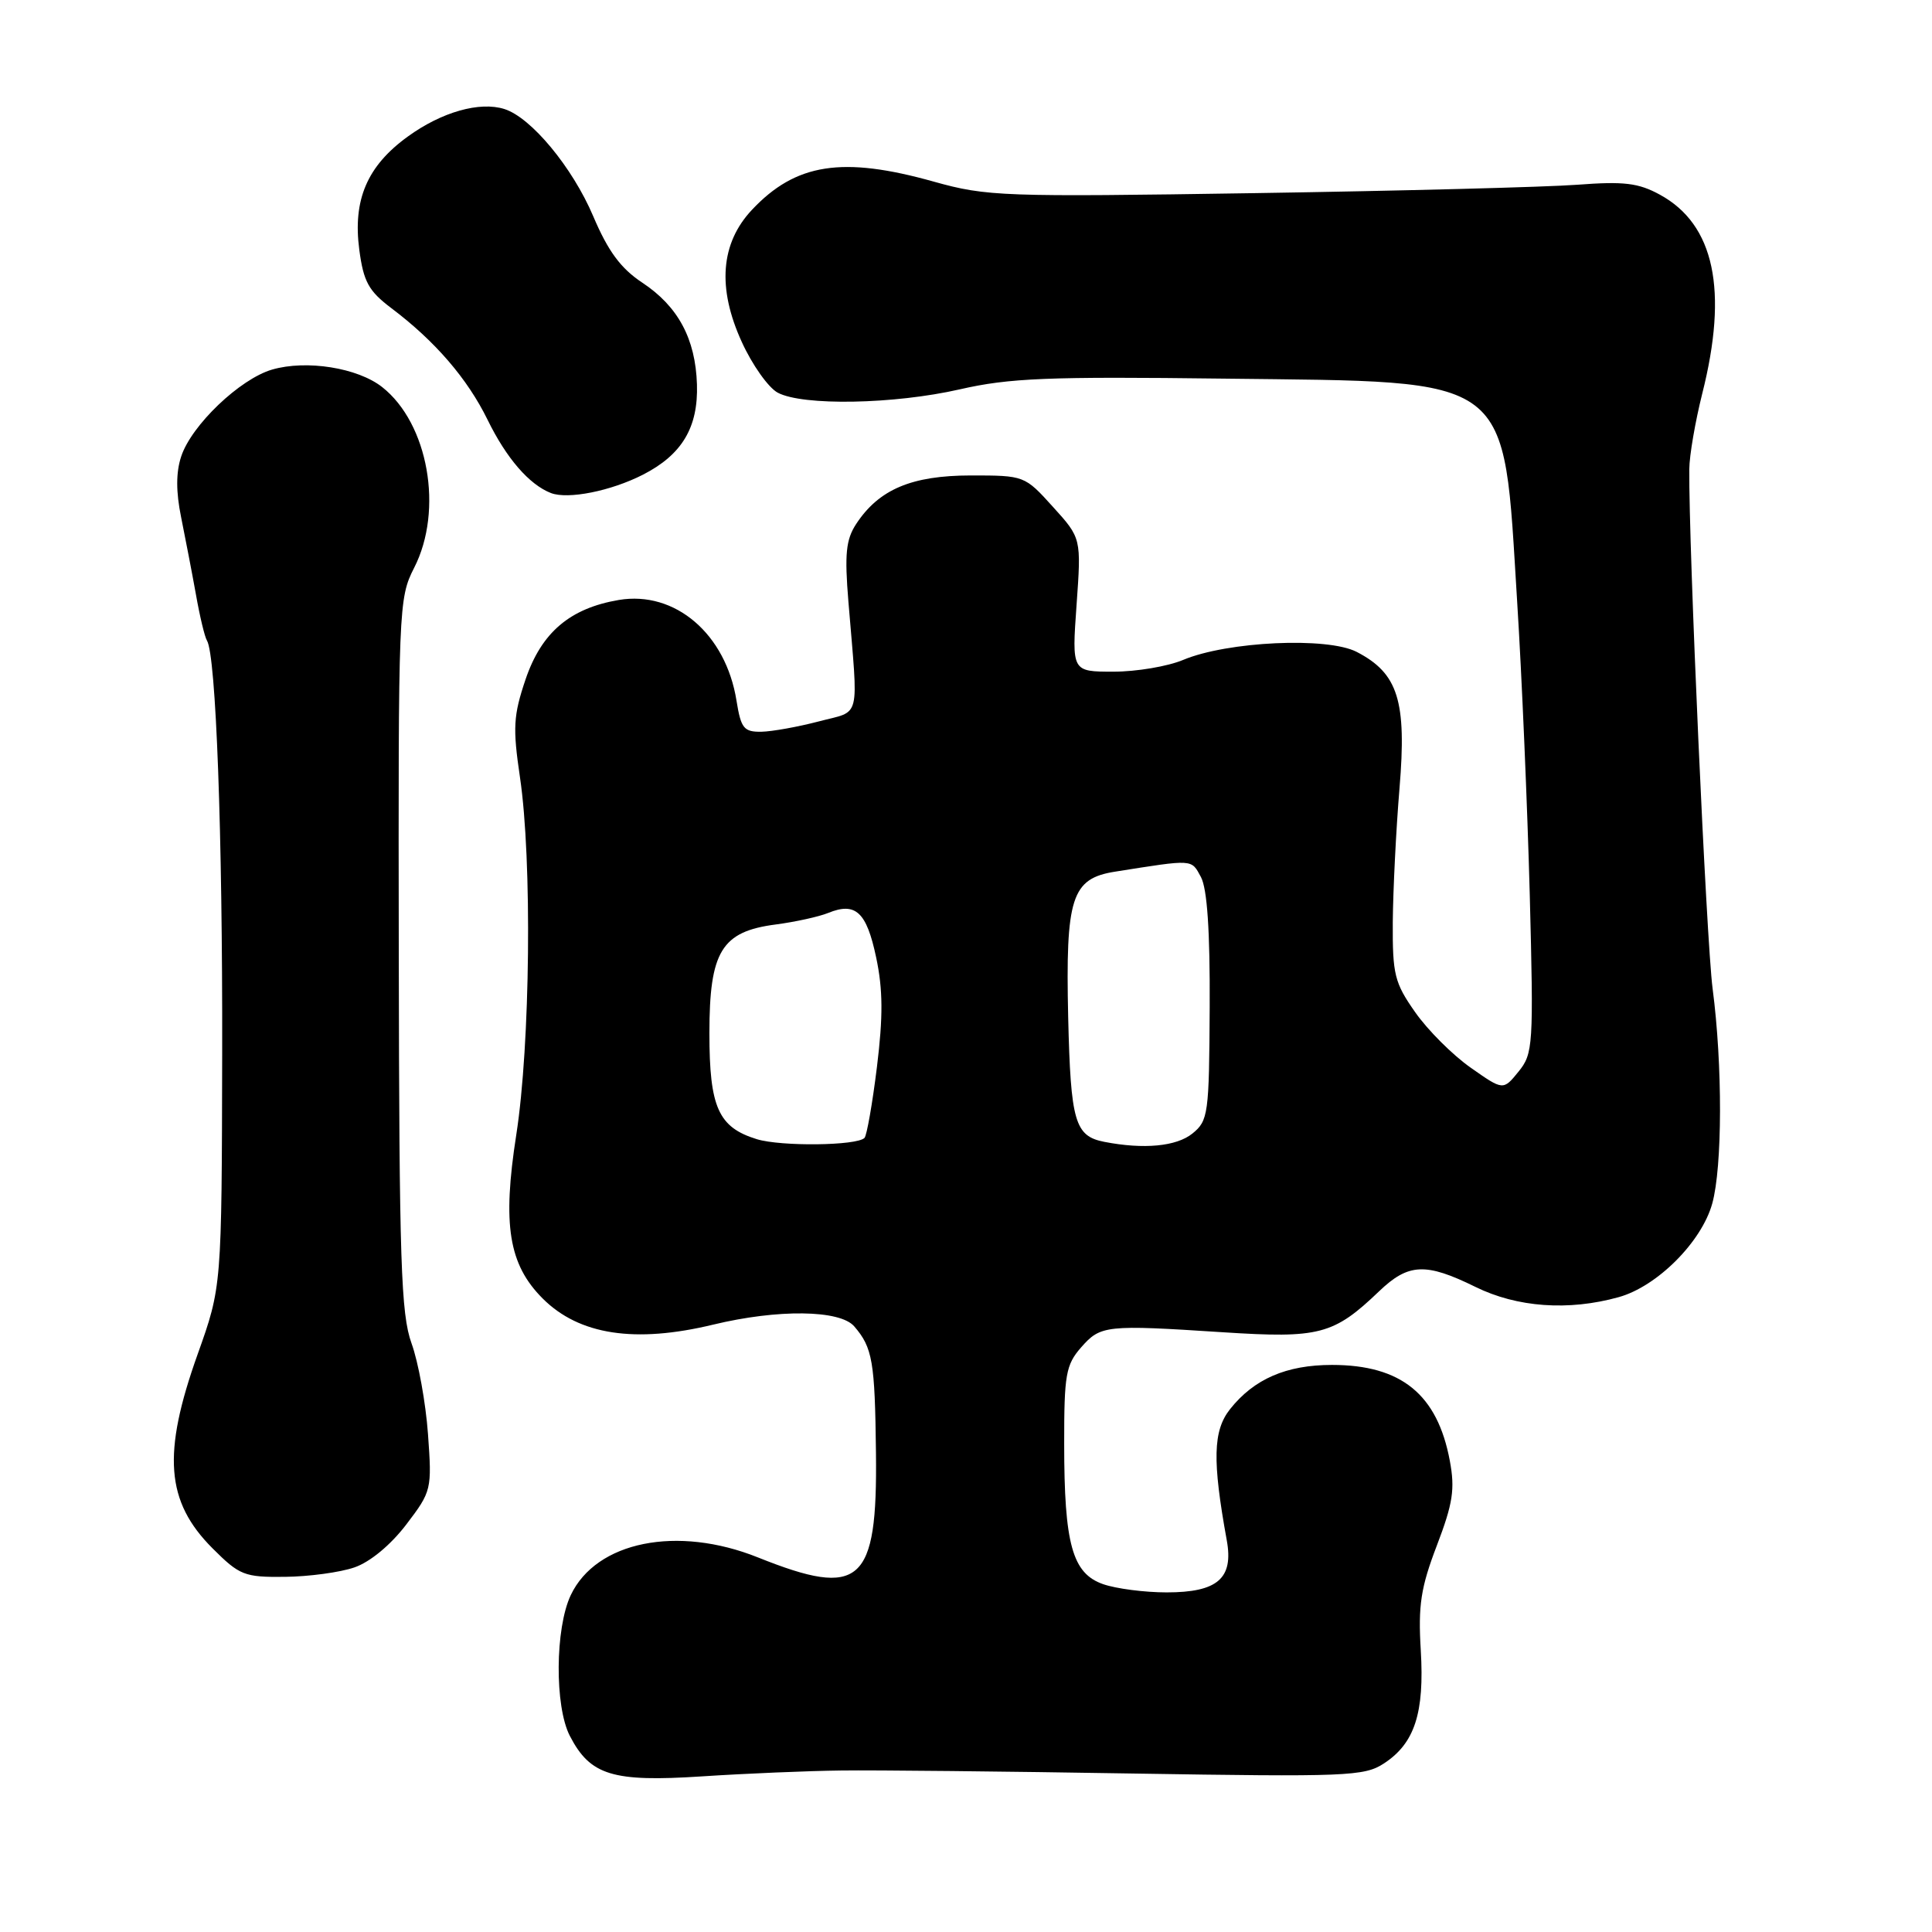 <?xml version="1.0" encoding="UTF-8" standalone="no"?>
<!DOCTYPE svg PUBLIC "-//W3C//DTD SVG 1.1//EN" "http://www.w3.org/Graphics/SVG/1.1/DTD/svg11.dtd" >
<svg xmlns="http://www.w3.org/2000/svg" xmlns:xlink="http://www.w3.org/1999/xlink" version="1.1" viewBox="0 0 256 256">
 <g >
 <path fill="currentColor"
d=" M 111.50 234.60 C 115.90 234.54 133.24 234.72 150.04 235.00 C 178.41 235.46 180.78 235.37 183.37 233.67 C 187.45 231.01 188.76 226.99 188.26 218.67 C 187.90 212.71 188.26 210.36 190.39 204.79 C 192.52 199.21 192.81 197.32 192.11 193.57 C 190.47 184.76 185.67 180.86 176.50 180.86 C 170.44 180.86 166.16 182.72 162.98 186.73 C 160.73 189.58 160.63 193.51 162.55 204.08 C 163.48 209.15 161.34 211.00 154.58 211.00 C 151.67 211.00 147.89 210.51 146.17 209.91 C 142.09 208.49 141.01 204.62 141.01 191.31 C 141.00 182.16 141.23 180.85 143.25 178.54 C 145.83 175.60 146.50 175.52 162.03 176.53 C 174.83 177.36 176.71 176.87 182.74 171.10 C 186.63 167.38 188.91 167.28 195.50 170.52 C 201.02 173.24 207.84 173.73 214.48 171.88 C 219.57 170.47 225.47 164.57 226.88 159.48 C 228.23 154.62 228.26 141.13 226.93 131.00 C 226.10 124.63 223.75 72.33 223.84 62.18 C 223.85 60.36 224.63 55.86 225.55 52.18 C 229.02 38.45 227.17 29.74 219.95 25.80 C 217.10 24.24 215.19 24.01 209.00 24.48 C 204.88 24.79 185.66 25.29 166.31 25.59 C 132.85 26.11 130.75 26.03 123.74 24.07 C 111.64 20.67 105.44 21.63 99.64 27.80 C 95.47 32.23 95.02 38.17 98.29 45.31 C 99.67 48.35 101.82 51.37 103.05 52.03 C 106.37 53.80 118.45 53.58 127.18 51.59 C 133.73 50.09 138.87 49.88 162.18 50.17 C 200.89 50.64 199.13 49.30 201.03 79.70 C 201.65 89.49 202.39 106.95 202.70 118.50 C 203.22 138.56 203.15 139.61 201.21 142.00 C 199.18 144.50 199.18 144.50 194.87 141.47 C 192.50 139.81 189.19 136.51 187.53 134.14 C 184.78 130.23 184.51 129.13 184.55 122.17 C 184.59 117.95 184.98 109.99 185.44 104.47 C 186.41 92.87 185.26 89.22 179.77 86.38 C 175.88 84.37 162.65 84.98 156.78 87.44 C 154.74 88.30 150.58 89.00 147.54 89.00 C 142.02 89.00 142.02 89.00 142.65 80.16 C 143.28 71.31 143.28 71.31 139.52 67.16 C 135.78 63.02 135.73 63.00 128.63 63.00 C 120.79 63.01 116.46 64.84 113.44 69.44 C 112.09 71.51 111.90 73.43 112.42 79.74 C 113.74 95.75 114.15 94.09 108.50 95.59 C 105.75 96.31 102.32 96.93 100.88 96.96 C 98.56 96.99 98.18 96.51 97.59 92.84 C 96.18 84.00 89.45 78.24 81.99 79.50 C 75.52 80.60 71.75 83.80 69.64 90.02 C 68.02 94.82 67.93 96.43 68.90 103.00 C 70.52 113.94 70.27 138.41 68.41 150.36 C 66.55 162.28 67.40 167.55 71.91 172.06 C 76.74 176.89 84.14 178.02 94.50 175.52 C 103.08 173.45 111.30 173.55 113.19 175.75 C 115.62 178.57 115.93 180.38 116.07 192.52 C 116.27 209.85 114.05 211.82 100.44 206.37 C 89.74 202.08 79.01 204.24 75.63 211.36 C 73.55 215.75 73.48 226.10 75.51 230.02 C 78.21 235.25 81.17 236.15 93.00 235.38 C 98.78 235.00 107.10 234.65 111.50 234.60 Z  M 46.96 207.69 C 49.04 206.98 51.77 204.71 53.83 202.01 C 57.19 197.60 57.24 197.37 56.71 190.01 C 56.41 185.88 55.43 180.47 54.53 178.00 C 53.13 174.10 52.90 167.25 52.84 126.44 C 52.77 80.42 52.81 79.29 54.88 75.23 C 58.79 67.58 56.75 56.10 50.64 51.29 C 47.39 48.73 40.61 47.65 36.06 48.97 C 31.79 50.21 25.37 56.34 24.01 60.48 C 23.31 62.59 23.31 65.17 24.00 68.54 C 24.55 71.27 25.44 75.87 25.96 78.76 C 26.47 81.66 27.13 84.41 27.42 84.87 C 28.62 86.81 29.50 110.50 29.44 139.50 C 29.38 170.50 29.38 170.50 26.19 179.44 C 21.48 192.63 21.97 198.97 28.16 205.16 C 31.74 208.74 32.38 209.00 37.75 208.94 C 40.91 208.91 45.06 208.35 46.96 207.69 Z  M 85.19 62.90 C 90.36 60.26 92.53 56.64 92.35 50.94 C 92.16 44.89 89.85 40.59 85.10 37.45 C 82.25 35.56 80.58 33.30 78.60 28.64 C 75.85 22.17 70.38 15.57 66.84 14.45 C 63.56 13.41 58.52 14.84 54.04 18.09 C 48.65 21.99 46.73 26.47 47.61 33.11 C 48.17 37.33 48.85 38.56 51.84 40.82 C 57.64 45.19 61.93 50.16 64.61 55.63 C 67.10 60.72 70.12 64.21 73.00 65.33 C 75.26 66.20 80.94 65.07 85.19 62.90 Z  M 100.29 150.95 C 95.19 149.38 94.00 146.74 94.00 136.91 C 94.00 126.07 95.60 123.43 102.78 122.50 C 105.37 122.16 108.51 121.47 109.74 120.97 C 113.37 119.49 114.82 120.83 116.09 126.84 C 117.00 131.11 117.02 134.68 116.20 141.37 C 115.60 146.24 114.85 150.48 114.55 150.78 C 113.52 151.82 103.51 151.93 100.29 150.95 Z  M 146.32 151.30 C 142.42 150.54 141.87 148.63 141.54 134.81 C 141.18 118.93 141.98 116.41 147.75 115.50 C 158.23 113.84 157.83 113.82 159.13 116.21 C 159.96 117.76 160.34 123.35 160.29 133.45 C 160.22 147.65 160.10 148.50 158.00 150.20 C 155.89 151.91 151.55 152.32 146.32 151.30 Z "/>
</g>
</svg>